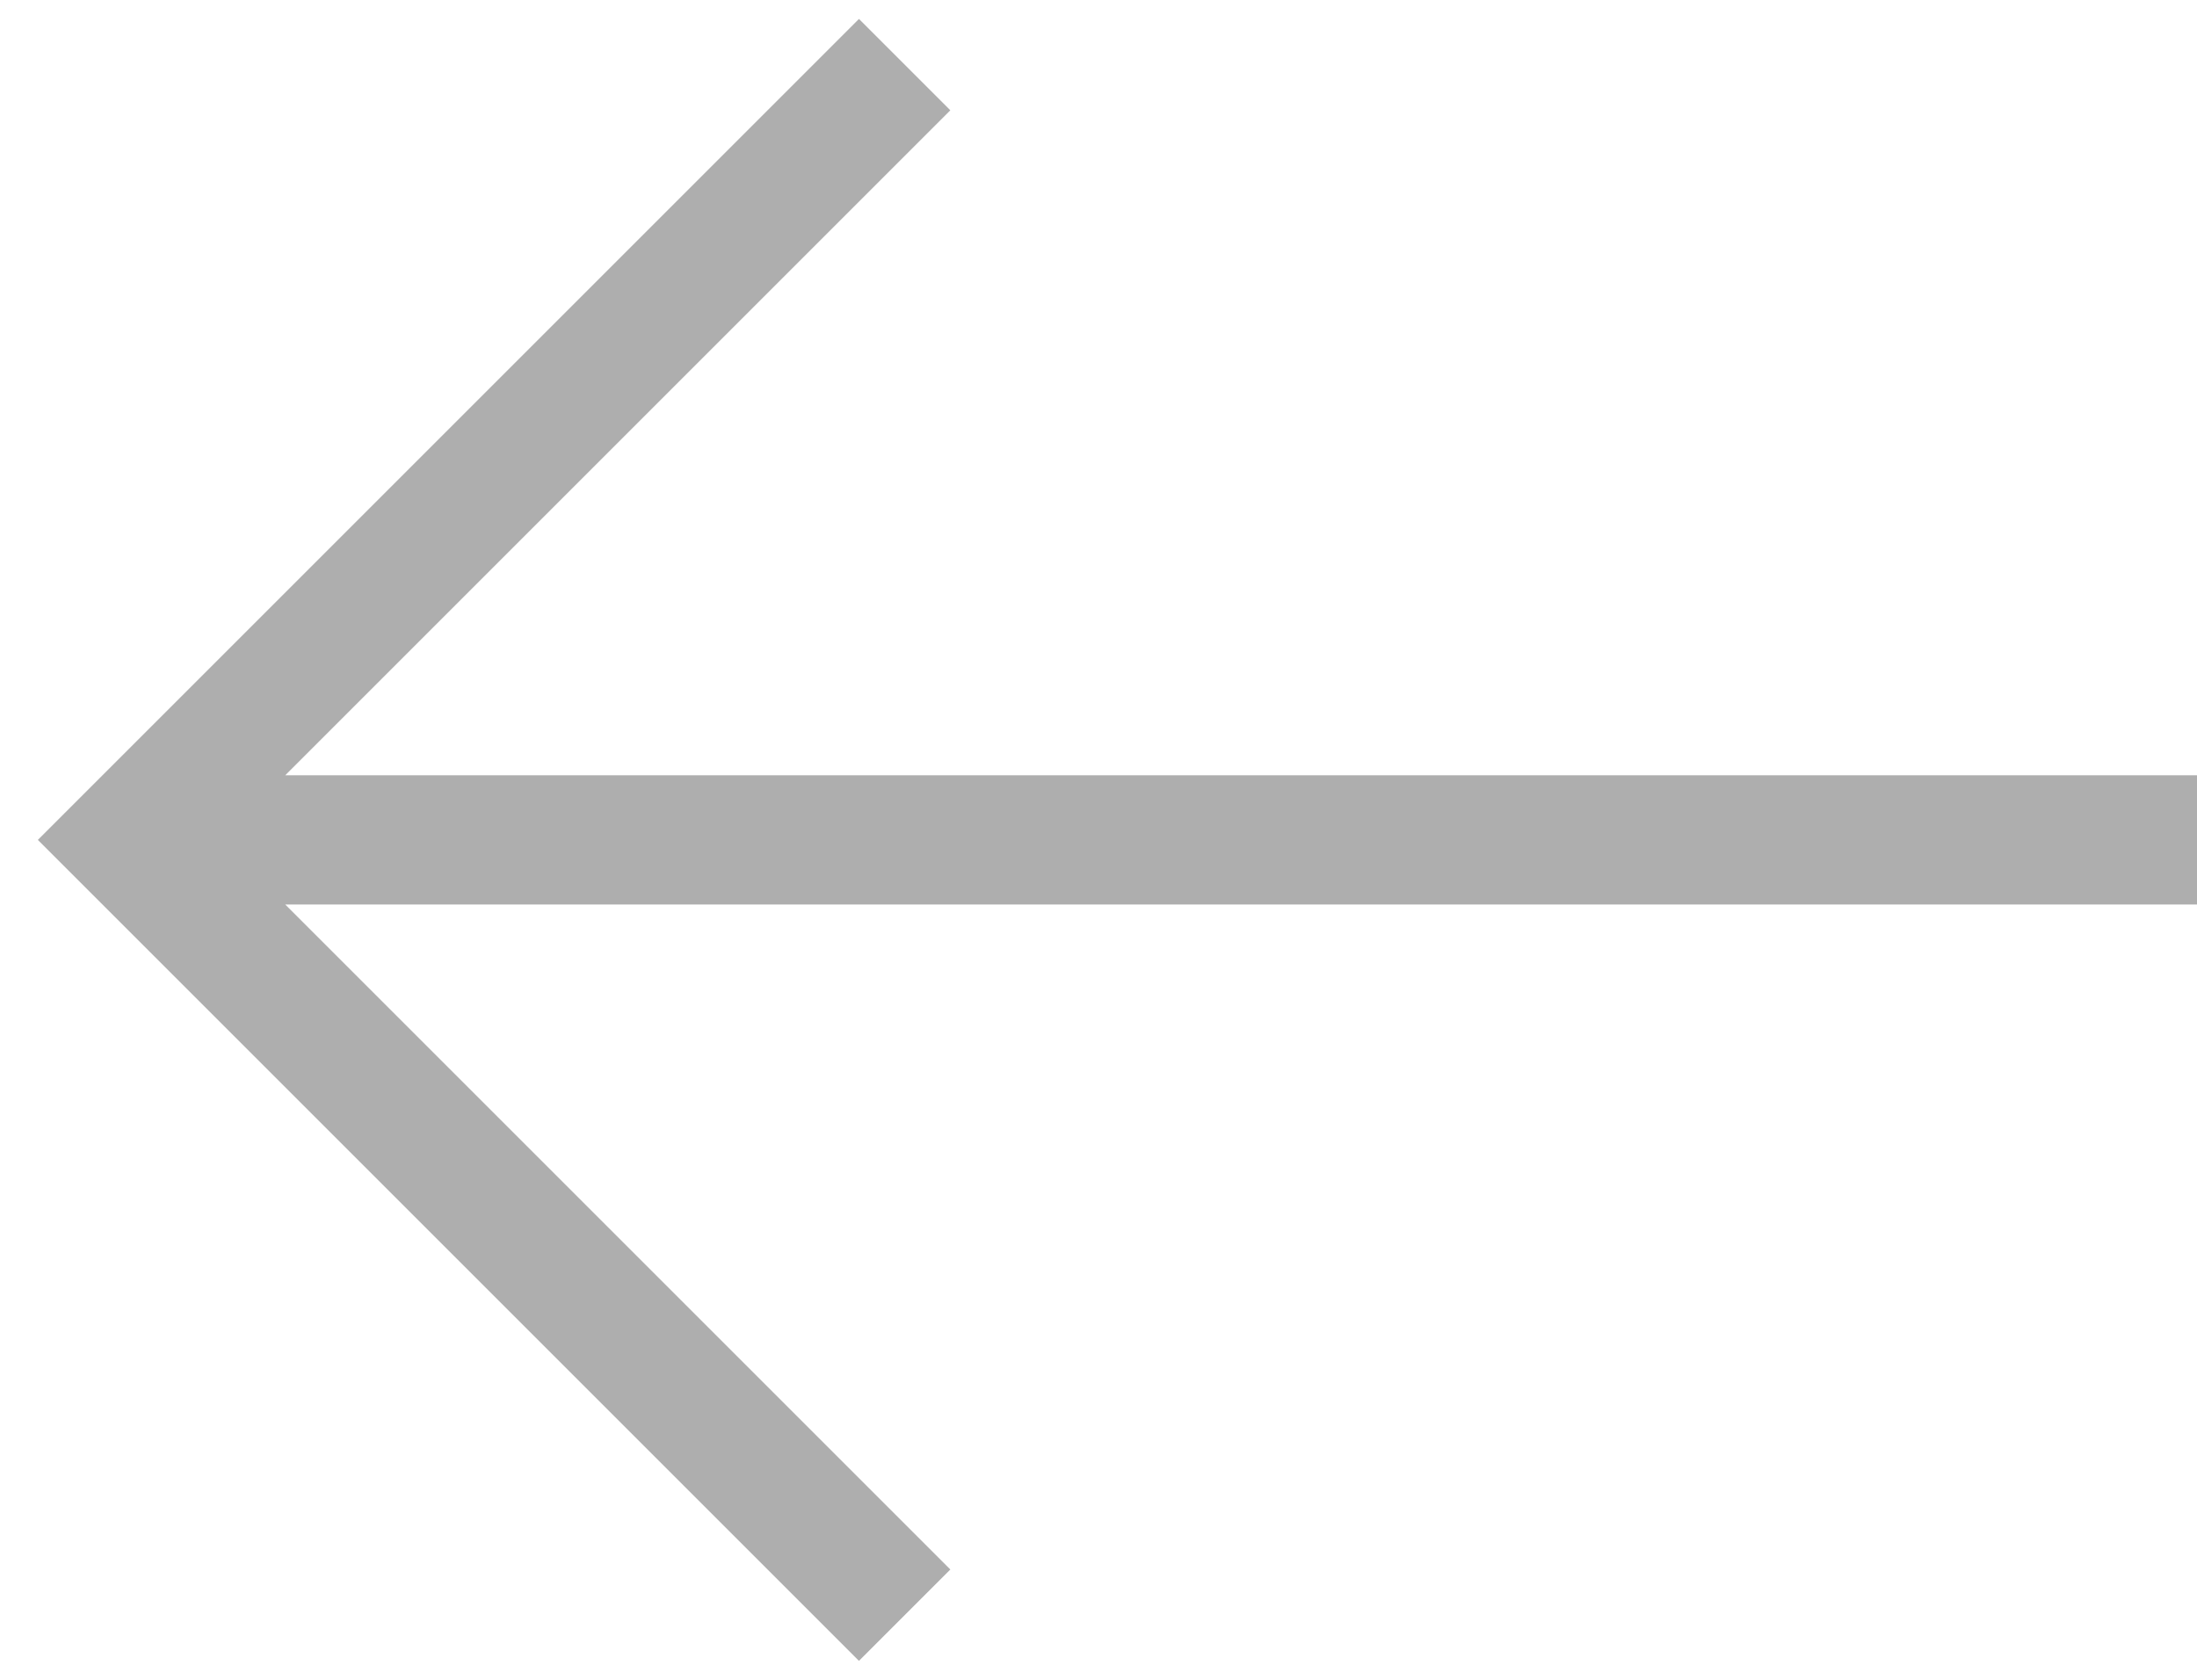<?xml version="1.0" encoding="UTF-8" standalone="no"?>
<svg width="34px" height="26px" viewBox="0 0 34 26" version="1.1" xmlns="http://www.w3.org/2000/svg" xmlns:xlink="http://www.w3.org/1999/xlink" xmlns:sketch="http://www.bohemiancoding.com/sketch/ns">
    <!-- Generator: Sketch 3.4.1 (15681) - http://www.bohemiancoding.com/sketch -->
    <title>arrow-gray-left-big</title>
    <desc>Created with Sketch.</desc>
    <defs></defs>
    <g id="Page-1" stroke="none" stroke-width="1" fill="none" fill-rule="evenodd" sketch:type="MSPage">
        <g id="Case" sketch:type="MSArtboardGroup" transform="translate(-158, -4274)" stroke="#AEAEAE" stroke-width="2">
            <g id="Case-footer" sketch:type="MSLayerGroup" transform="translate(160, 4220)">
                <g id="Button-Copy" transform="translate(0, 50)" sketch:type="MSShapeGroup">
                    <path d="M0,17 L31,17 M20,5 L32,17 L20,29" id="arrow-gray-left-big" transform="translate(16, 17) scale(-1, 1) translate(-16, -17) "></path>
                </g>
            </g>
        </g>
    </g>
</svg>
